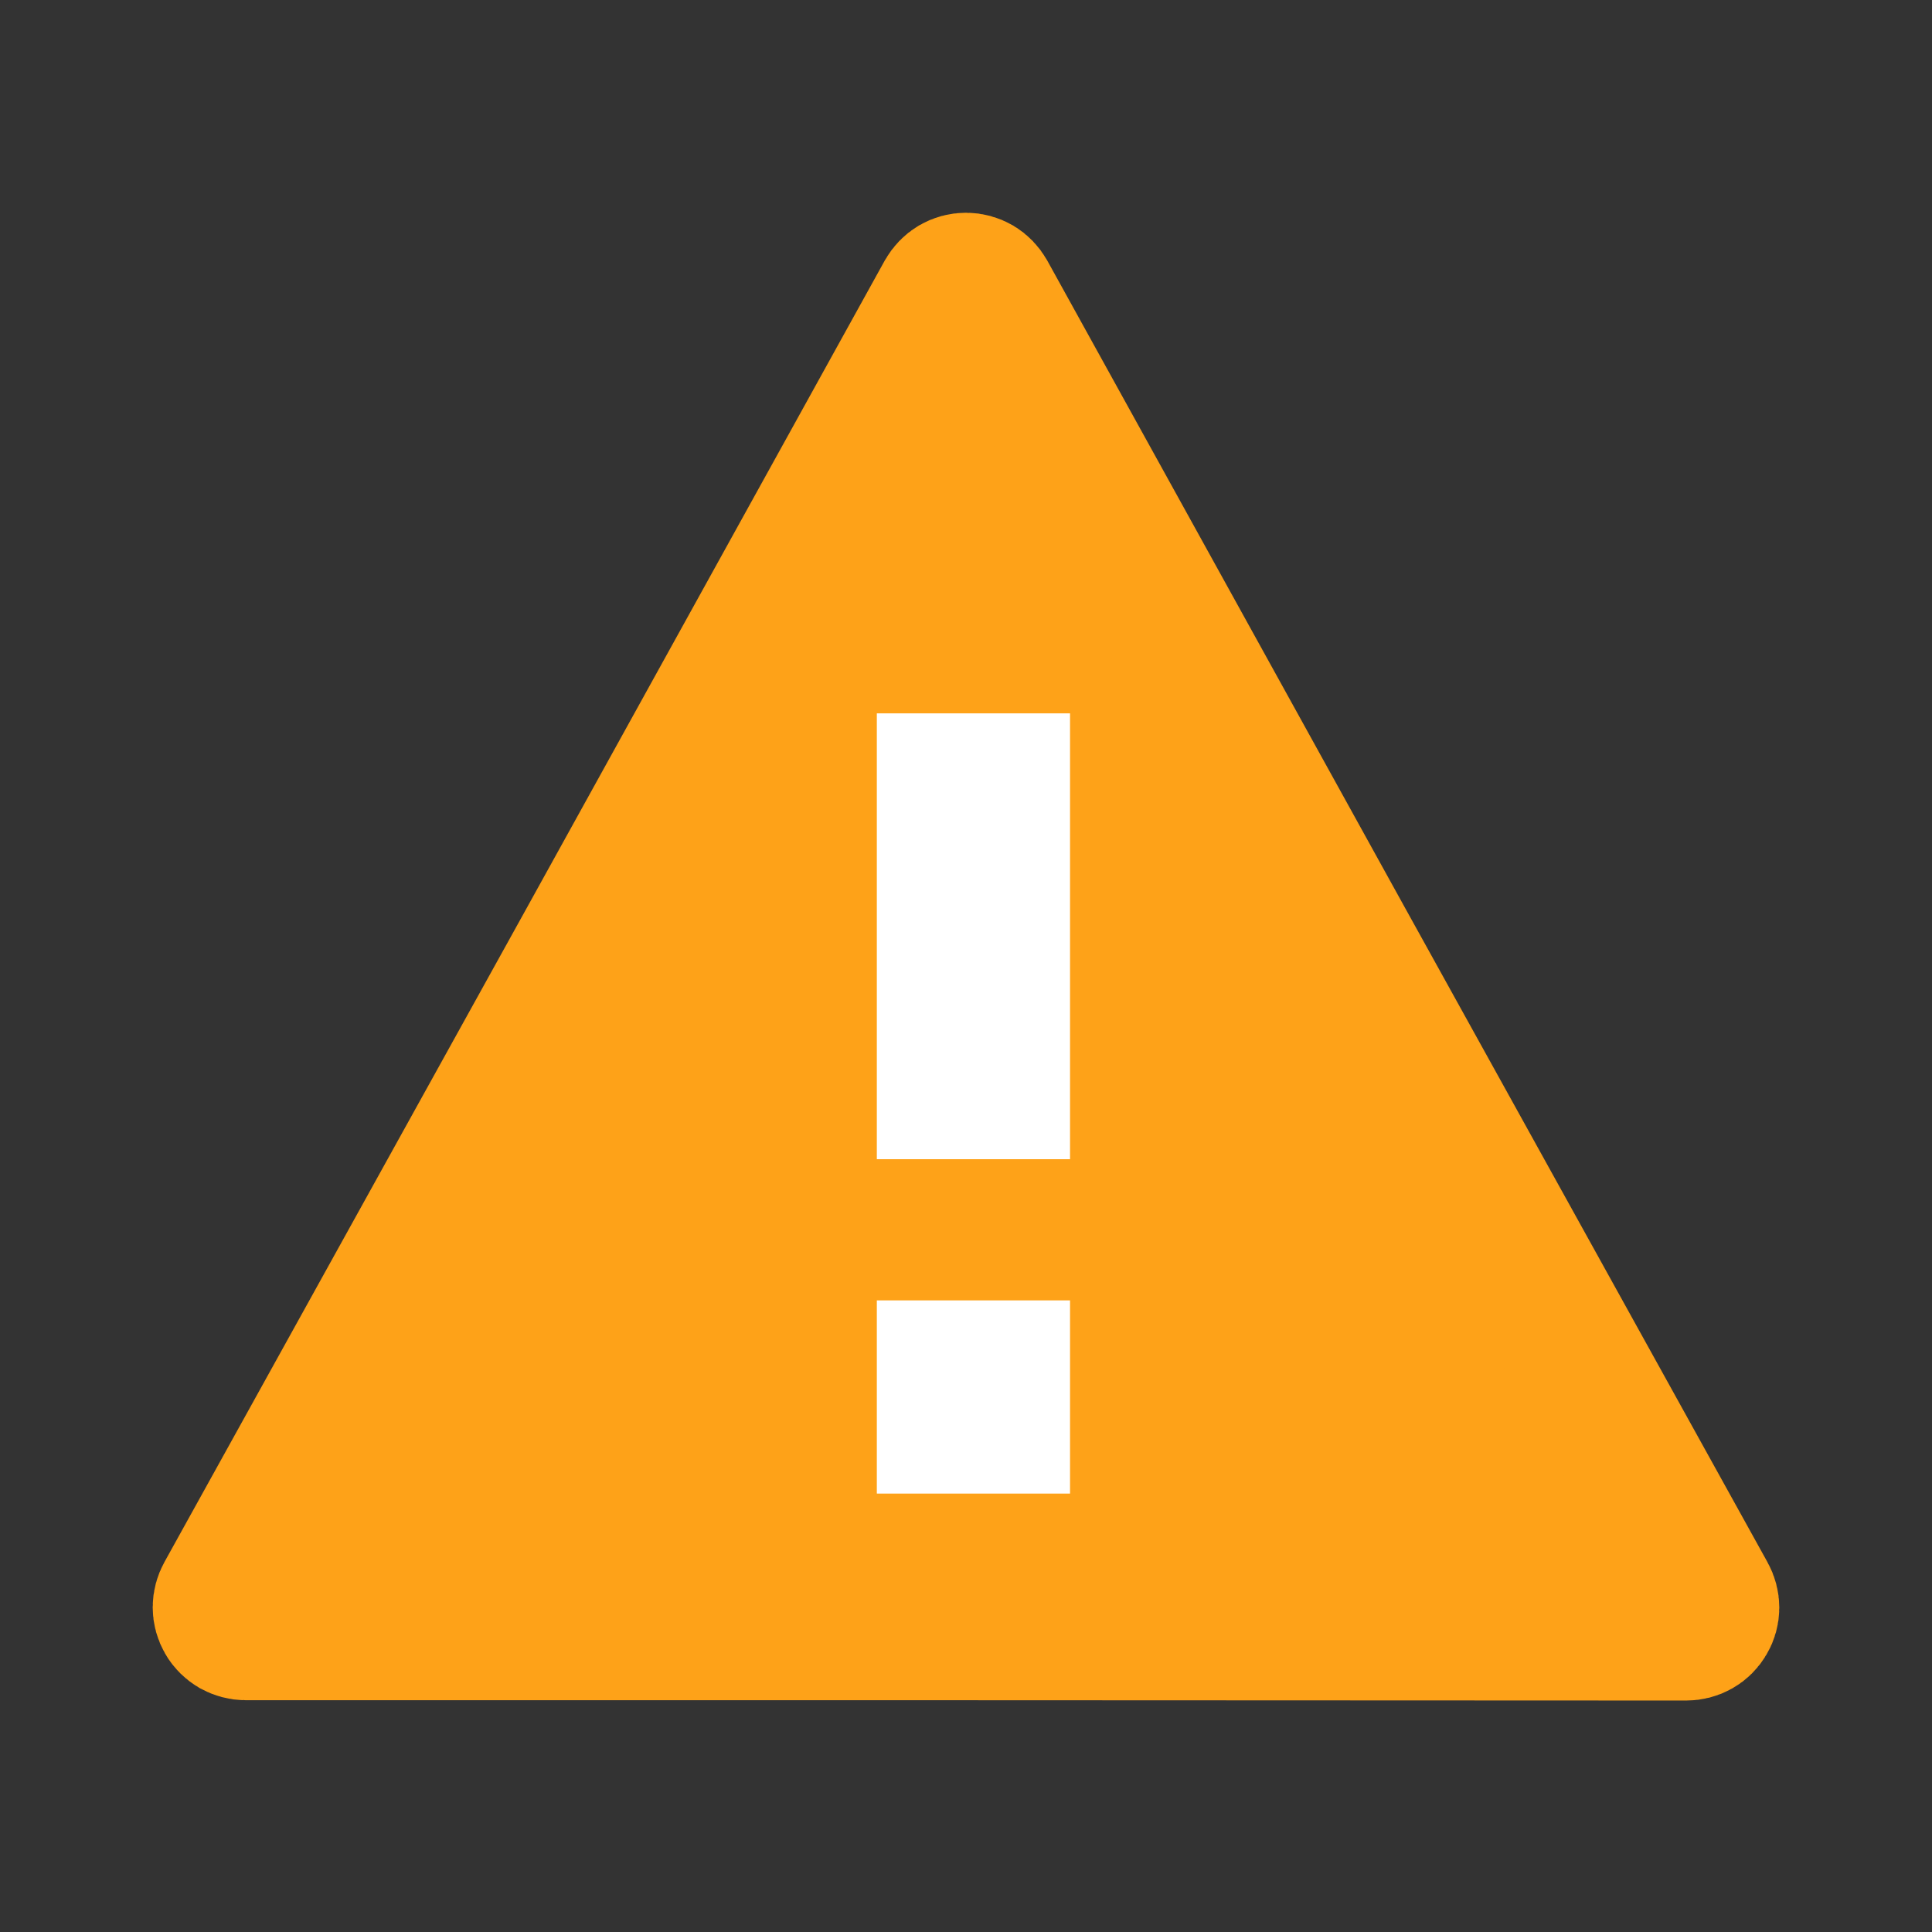 <svg width="13" height="13" viewBox="0 0 13 13" fill="none" xmlns="http://www.w3.org/2000/svg">
<rect x="0" y="0" width="13" height="13" fill="#333333" stroke="none"/>
<g id="icon/12/emergency-fill">
<path id="Vector" d="M6.503 10.982H1.654C1.625 10.982 1.596 10.974 1.57 10.96C1.545 10.945 1.523 10.924 1.509 10.899C1.494 10.873 1.486 10.845 1.486 10.815C1.486 10.786 1.494 10.757 1.508 10.732L3.937 6.347L6.354 1.976C6.369 1.95 6.39 1.928 6.415 1.913C6.441 1.898 6.47 1.89 6.5 1.89C6.53 1.89 6.559 1.898 6.585 1.913C6.61 1.928 6.631 1.95 6.646 1.976L9.062 6.347L11.492 10.734C11.506 10.759 11.514 10.788 11.514 10.818C11.514 10.847 11.506 10.876 11.491 10.901C11.476 10.927 11.455 10.948 11.43 10.962C11.404 10.977 11.375 10.984 11.346 10.984L6.503 10.982Z" fill="#FEA218" stroke="#FEA218" stroke-width="0.917" stroke-linecap="square"/>
<line id="Line 85" x1="6.55" y1="4.8" x2="6.55" y2="7.8" stroke="white" stroke-width="1.3"/>
<line id="Line 86" x1="6.55" y1="8.75" x2="6.55" y2="10.05" stroke="white" stroke-width="1.3"/>
</g>
</svg>
